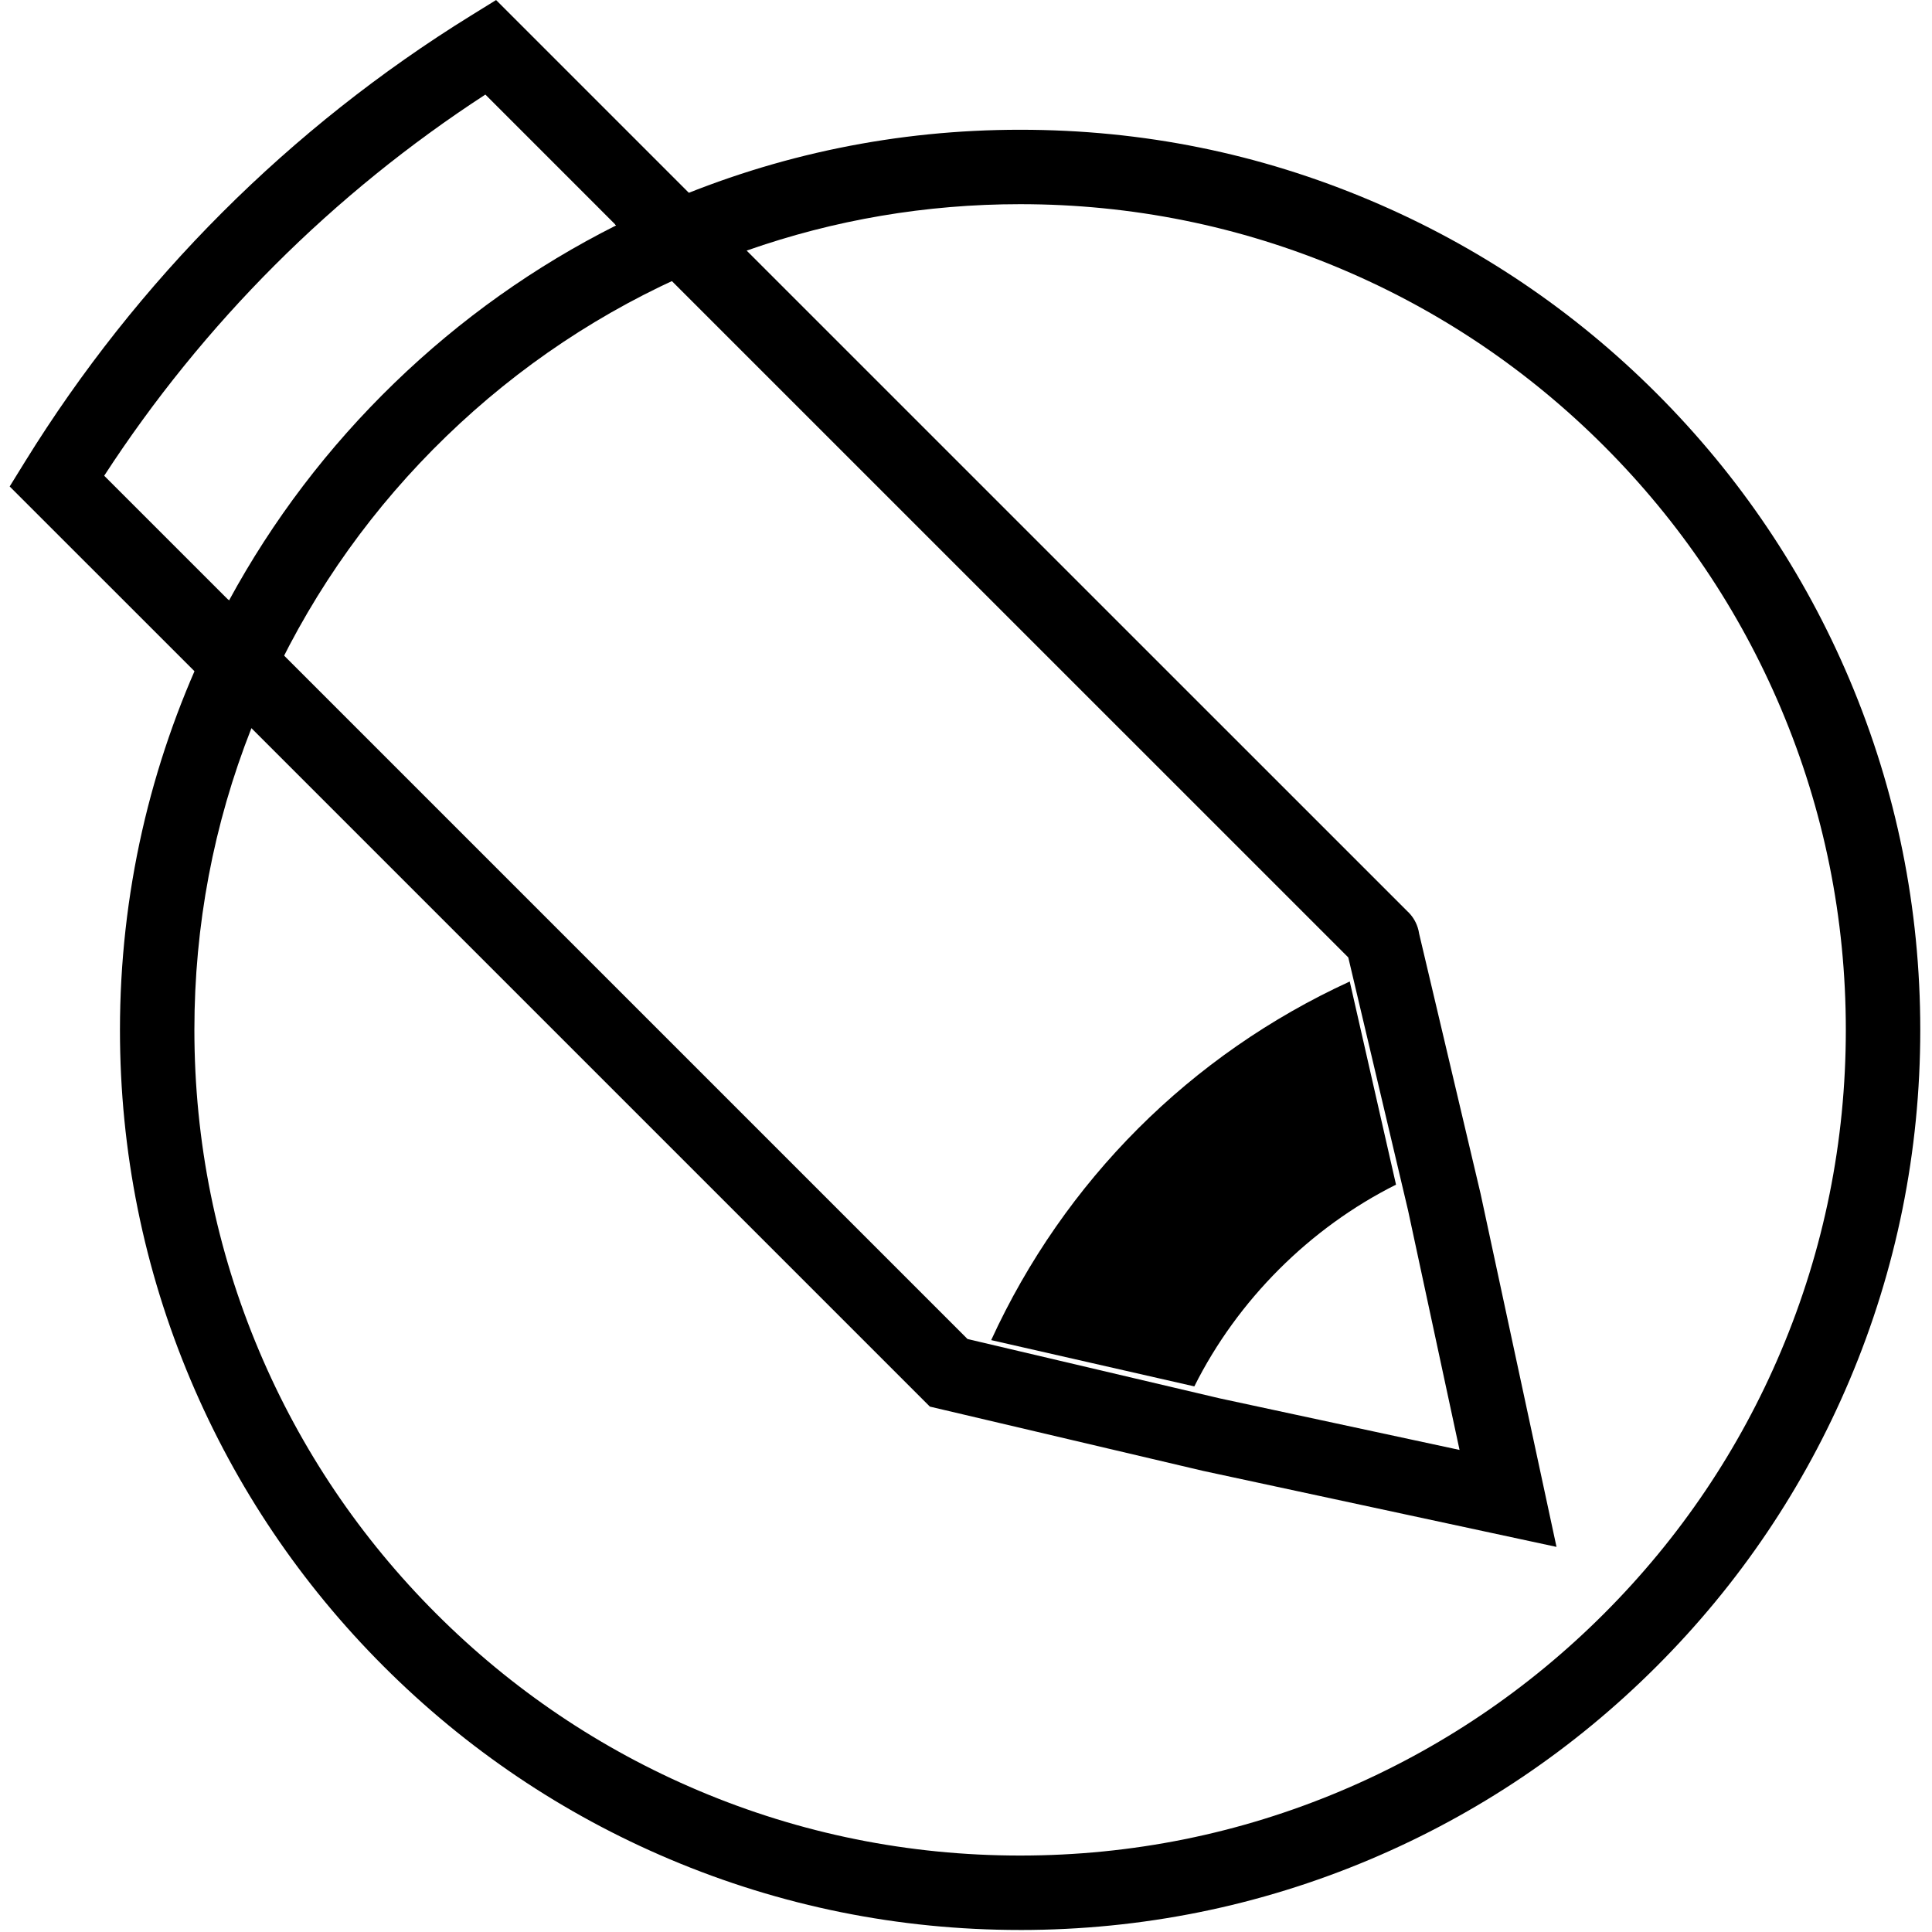 <svg fill="currentColor" xmlns="http://www.w3.org/2000/svg" viewBox="0 0 1984 1984"><path d="M1047.6,1981.92c-124.78,0-245.85-24.45-359.84-72.66-110.08-46.56-208.94-113.2-293.82-198.08-84.88-84.88-151.53-183.73-198.09-293.8-48.21-113.98-72.66-235.03-72.66-359.8,0-68.91,7.67-137.68,22.79-204.4,14.68-64.77,36.5-128.18,64.87-188.48l23.14-49.21,759.59,759.58,259.13,60.96,246.12,52.92-52.91-246.15-61.35-259.6L631.47,230.17l51.84-22.25c115.45-49.54,238.02-74.67,364.3-74.67s245.82,24.44,359.8,72.66c110.07,46.56,208.92,113.2,293.8,198.08,84.88,84.88,151.52,183.73,198.08,293.8,48.21,113.98,72.66,235.03,72.66,359.8s-24.45,245.82-72.66,359.8c-46.56,110.07-113.2,208.92-198.08,293.8-84.88,84.88-183.73,151.52-293.8,198.08-113.98,48.21-235.03,72.66-359.8,72.66ZM258.19,747.75c-38.89,98.63-58.57,202.6-58.57,309.83,0,114.48,22.41,225.52,66.62,330.03,42.71,100.96,103.85,191.65,181.74,269.53,77.89,77.88,168.58,139.03,269.55,181.73,104.52,44.2,215.57,66.62,330.07,66.62s225.52-22.41,330.03-66.62c100.96-42.71,191.65-103.85,269.53-181.73s139.03-168.57,181.73-269.53c44.2-104.51,66.62-215.55,66.62-330.03s-22.41-225.52-66.62-330.03c-42.7-100.96-103.85-191.65-181.73-269.53-77.88-77.88-168.57-139.03-269.53-181.73-104.51-44.21-215.55-66.62-330.03-66.62-96.61,0-190.83,16.02-280.86,47.68l678.45,678.38c4.82,4.42,8.57,10.15,10.7,16.82,.67,2.09,1.15,4.19,1.45,6.29l63.12,267.12,.08,.38,77.86,362.18-362.83-78.03-280.65-66.02L258.19,747.75Z"/><path d="M1433.59,1216.53l-47.51-208.62c-163.58,75.11-293.16,204.71-368.22,368.28l208.62,47.51c44.29-88.59,118.58-162.86,207.11-207.16Z"/><path d="M256.88,746.44L9.94,499.56l15.91-25.73c57.25-92.6,125.32-178.59,202.3-255.58C305.12,141.27,391.11,73.21,483.72,15.95L509.44,.04l255.83,255.85-51.83,22.25c-94.81,40.7-180.67,97.88-255.18,169.98-74.39,71.97-134.36,155.78-178.24,249.11l-23.14,49.2ZM107,488.54l128.17,128.14c44.86-82.6,101.86-157.59,169.95-223.47,67.76-65.56,144.13-119.81,227.62-161.76L498.43,97.11c-77.91,50.65-150.55,109.49-216.24,175.18-65.7,65.7-124.53,138.33-175.18,216.24Z"/></svg>